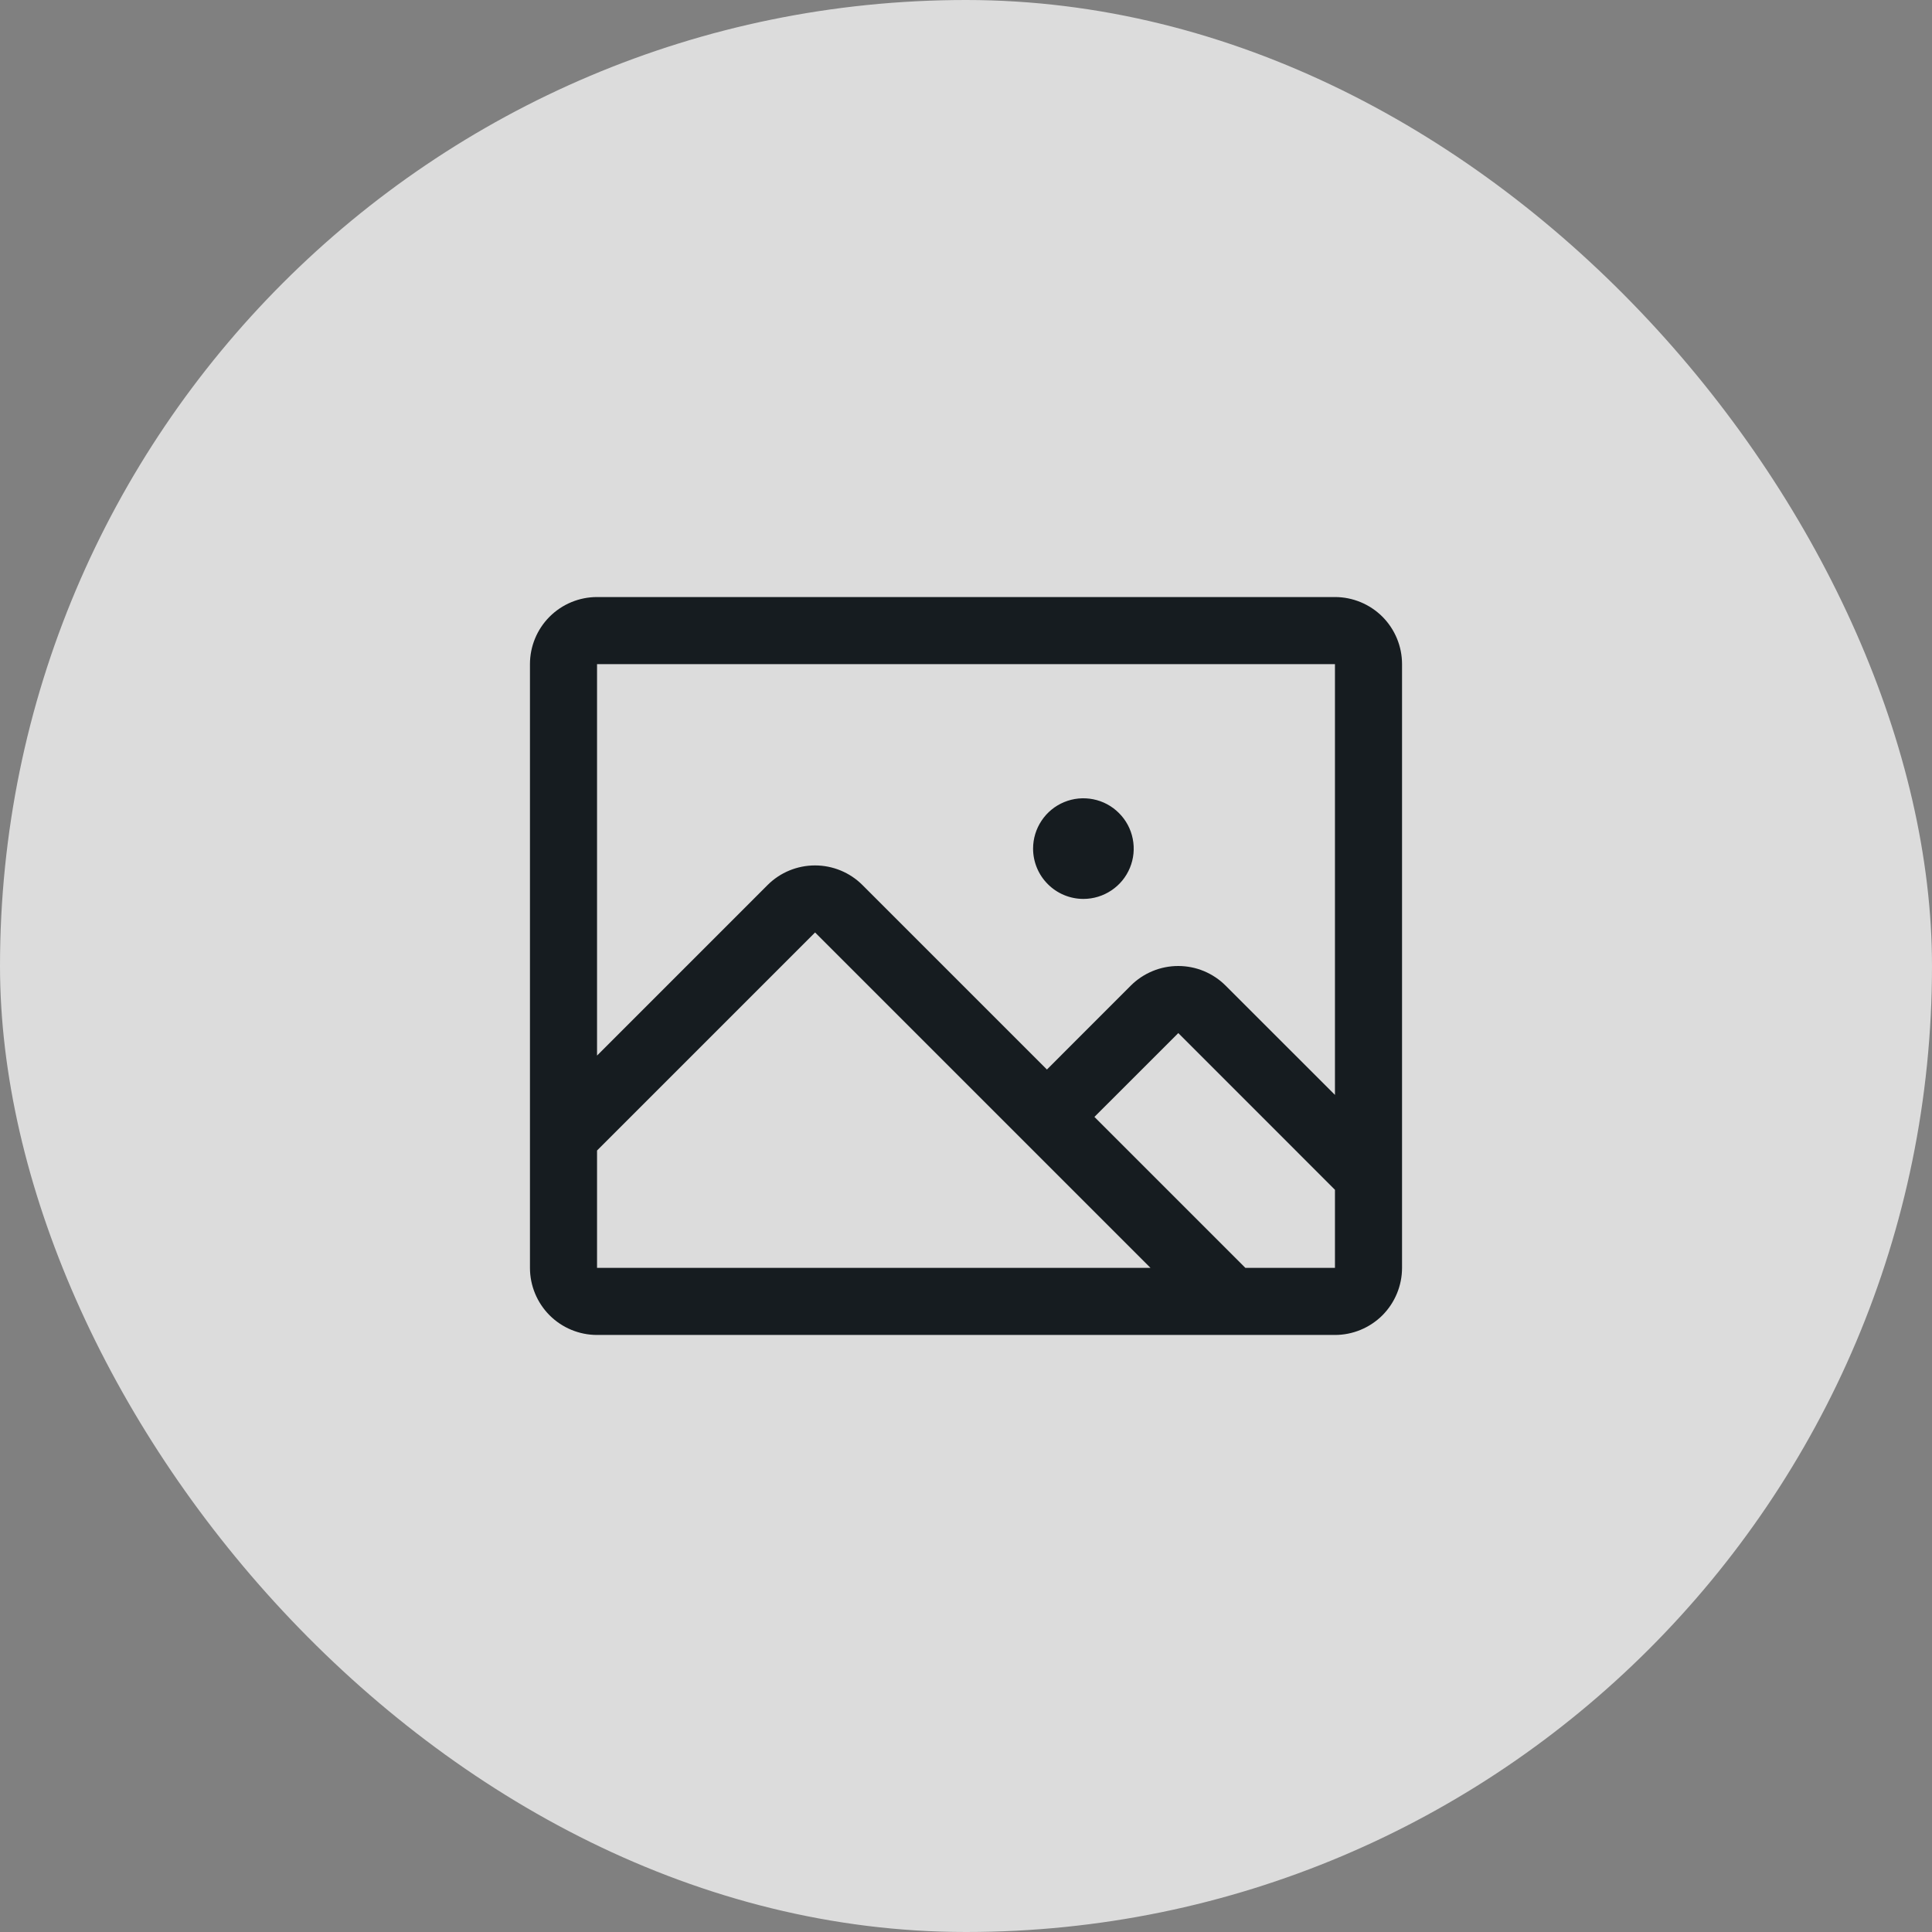 <svg width="36" height="36" viewBox="0 0 36 36" fill="none" xmlns="http://www.w3.org/2000/svg">
<rect x="0" y="0" width="36" height="36" fill="#808080" stroke="none"/>
<rect opacity="0.72" width="36" height="36" rx="18" fill="white"/>
<path d="M24.875 11.125H11.125C10.793 11.125 10.476 11.257 10.241 11.491C10.007 11.726 9.875 12.043 9.875 12.375V23.625C9.875 23.956 10.007 24.274 10.241 24.509C10.476 24.743 10.793 24.875 11.125 24.875H24.875C25.206 24.875 25.524 24.743 25.759 24.509C25.993 24.274 26.125 23.956 26.125 23.625V12.375C26.125 12.043 25.993 11.726 25.759 11.491C25.524 11.257 25.206 11.125 24.875 11.125ZM24.875 12.375V20.402L22.838 18.366C22.722 18.25 22.584 18.158 22.433 18.095C22.281 18.032 22.119 18 21.954 18C21.79 18 21.628 18.032 21.476 18.095C21.324 18.158 21.186 18.25 21.07 18.366L19.508 19.929L16.07 16.491C15.836 16.257 15.518 16.126 15.187 16.126C14.855 16.126 14.537 16.257 14.303 16.491L11.125 19.669V12.375H24.875ZM11.125 21.438L15.188 17.375L21.438 23.625H11.125V21.438ZM24.875 23.625H23.206L20.393 20.812L21.956 19.25L24.875 22.17V23.625ZM19.25 15.812C19.25 15.627 19.305 15.446 19.408 15.292C19.511 15.137 19.657 15.017 19.829 14.946C20 14.875 20.189 14.857 20.37 14.893C20.552 14.929 20.719 15.018 20.85 15.15C20.982 15.281 21.071 15.448 21.107 15.63C21.143 15.812 21.125 16 21.054 16.171C20.983 16.343 20.863 16.489 20.708 16.592C20.554 16.695 20.373 16.75 20.188 16.75C19.939 16.75 19.7 16.651 19.525 16.475C19.349 16.3 19.25 16.061 19.25 15.812Z" fill="#161C20"/>
</svg>
